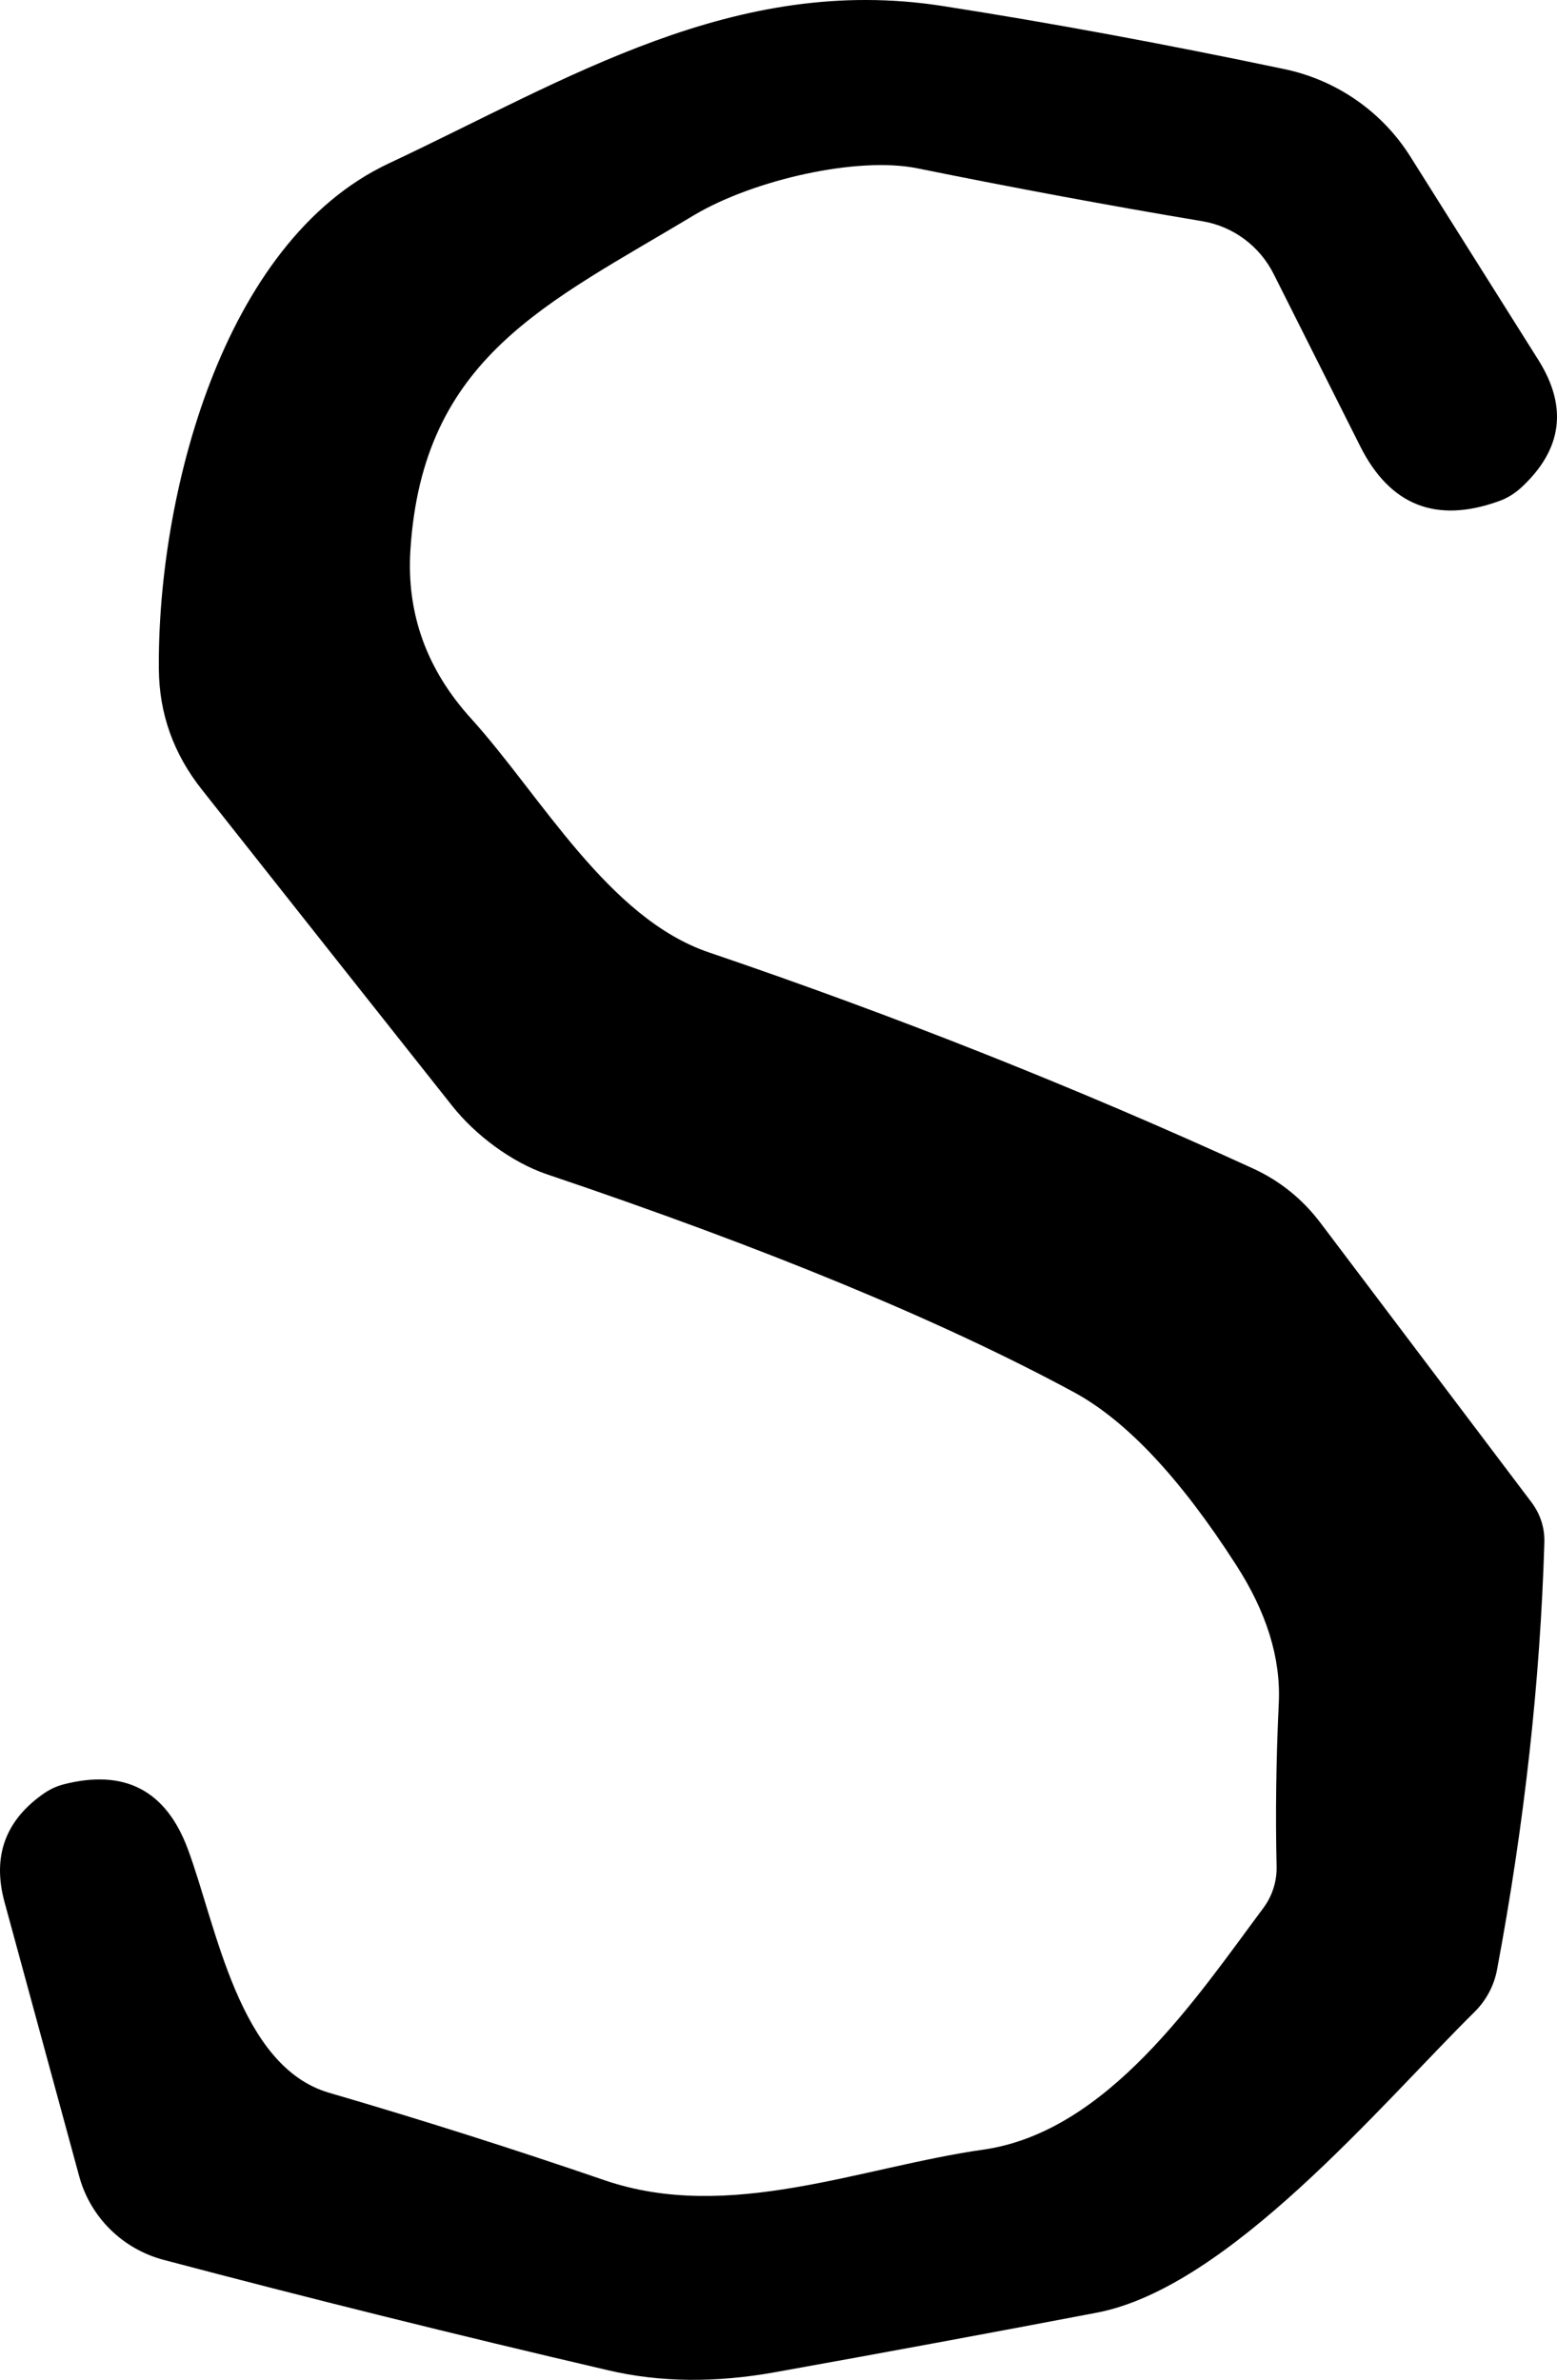 <svg width="106" height="162" viewBox="0 0 106 162" fill="none" xmlns="http://www.w3.org/2000/svg">
<path d="M47.271 14.634C37.241 20.672 28.767 24.29 27.939 37.464C27.672 41.772 29.051 45.589 32.076 48.916C36.84 54.181 41.404 62.514 48.273 64.835C60.994 69.159 73.33 74.058 85.281 79.53C87.136 80.379 88.683 81.626 89.92 83.273L104.261 102.26C104.88 103.092 105.172 104.015 105.139 105.03C104.855 114.445 103.785 124.109 101.929 134.022C101.733 135.127 101.199 136.146 100.4 136.942C94.031 143.229 83.676 155.705 74.675 157.426C67.438 158.807 60.158 160.154 52.837 161.468C48.725 162.217 44.905 162.175 41.379 161.343C31.032 158.932 20.952 156.428 11.141 153.833C9.768 153.47 8.515 152.755 7.508 151.762C6.5 150.768 5.773 149.529 5.399 148.17L0.309 129.481C-0.543 126.354 0.368 123.876 3.042 122.046C3.443 121.78 3.861 121.589 4.296 121.472C8.474 120.391 11.308 121.863 12.795 125.889C14.751 131.153 16.255 140.659 22.398 142.456C28.666 144.286 34.926 146.273 41.178 148.419C49.653 151.313 58.553 147.521 66.978 146.323C75.427 145.101 81.47 135.969 86.008 129.881C86.61 129.071 86.927 128.089 86.911 127.086C86.827 123.493 86.877 119.759 87.061 115.883C87.195 112.856 86.225 109.737 84.153 106.527C80.359 100.622 76.681 96.705 73.121 94.775C64.178 89.935 52.21 84.986 37.216 79.93C34.809 79.106 32.352 77.26 30.773 75.264C25.34 68.411 19.665 61.242 13.748 53.756C11.809 51.311 10.831 48.567 10.815 45.523C10.714 33.996 15.027 16.48 26.485 11.116C38.645 5.402 50.004 -1.809 64.195 0.412C71.449 1.543 79.197 2.974 87.437 4.704C89.205 5.074 90.878 5.795 92.356 6.825C93.834 7.854 95.086 9.169 96.037 10.692L104.738 24.514C106.743 27.708 106.359 30.594 103.584 33.172C103.116 33.605 102.598 33.921 102.03 34.12C97.767 35.651 94.625 34.403 92.602 30.378L86.71 18.651C86.236 17.708 85.548 16.891 84.703 16.267C83.857 15.642 82.878 15.228 81.846 15.058C75.594 14.01 69.142 12.812 62.49 11.465C58.403 10.617 51.307 12.239 47.271 14.634Z" fill="black"/>
</svg>

